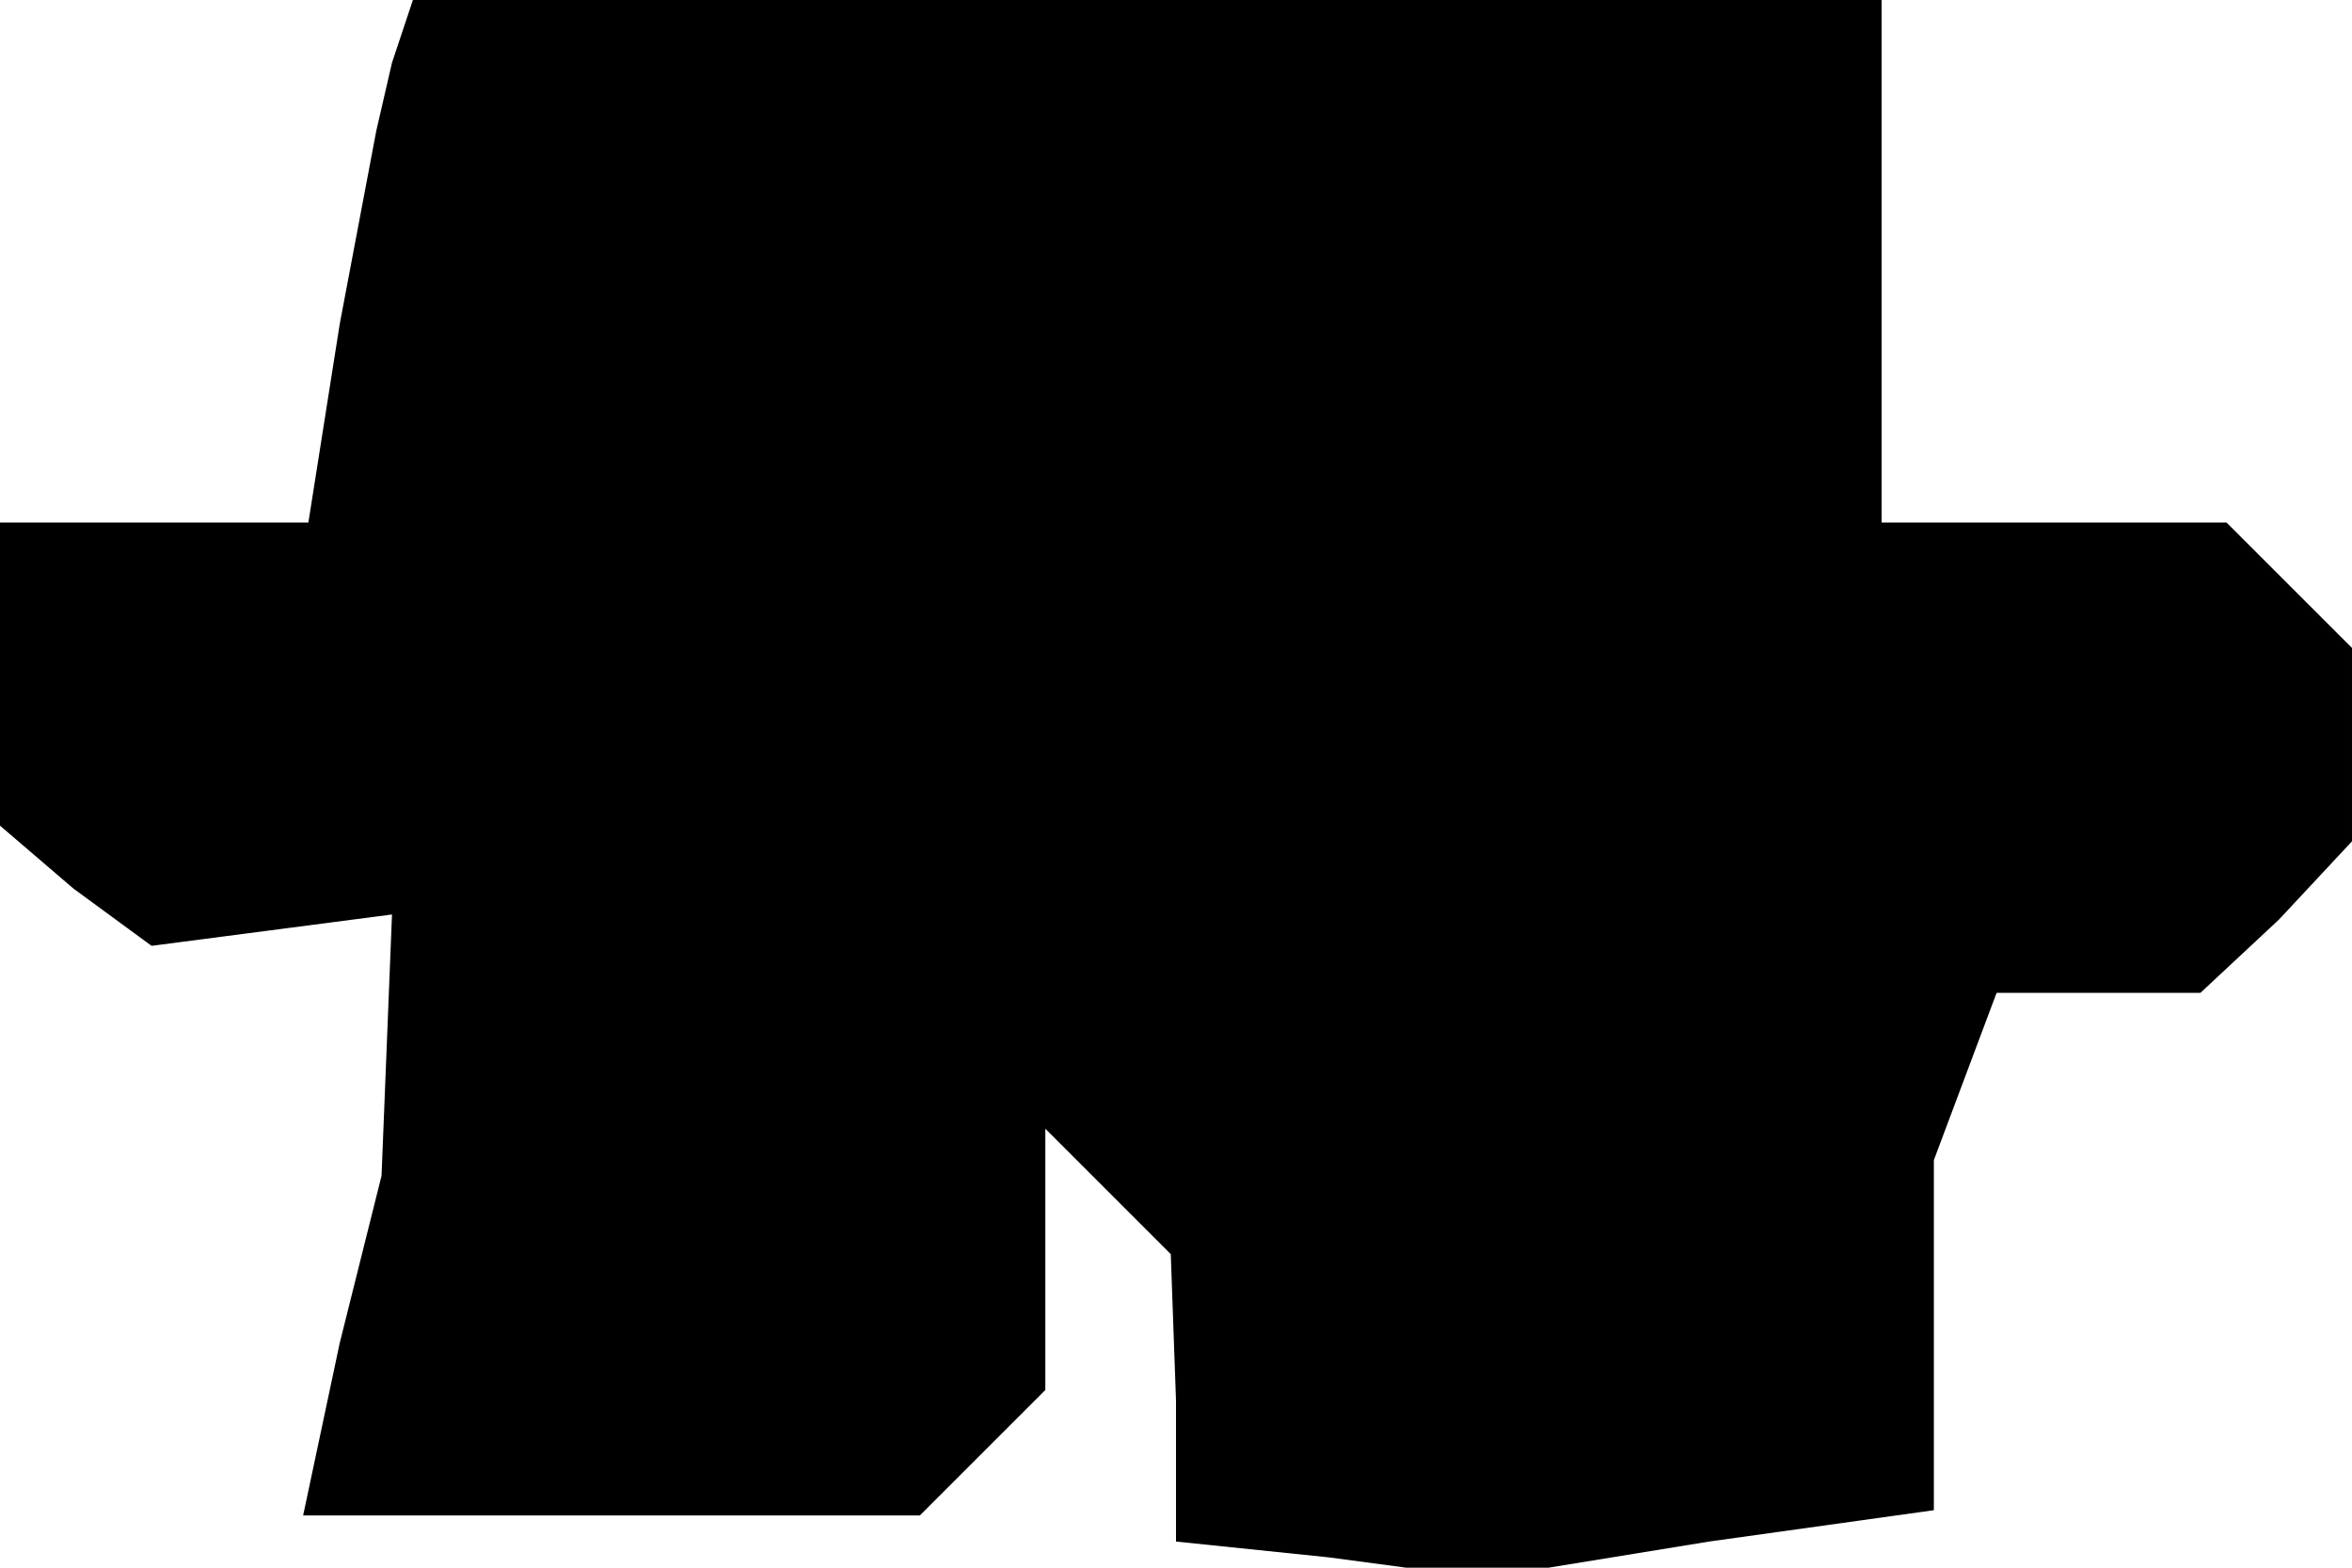 <?xml version="1.0" standalone="no"?>
<!DOCTYPE svg PUBLIC "-//W3C//DTD SVG 20010904//EN"
 "http://www.w3.org/TR/2001/REC-SVG-20010904/DTD/svg10.dtd">
<svg version="1.0" xmlns="http://www.w3.org/2000/svg"
 width="45pt" height="30pt" viewBox="0 0 45 30"
 preserveAspectRatio="xMidYMid meet">
<g transform="translate(0,30) scale(0.1,-0.1)"
fill="#000000" stroke="none">
<path d="M75 288 l-3 -13 -7 -37 -6 -38 -29 0 -30 0 0 -29 0 -29 14 -12 15
-11 23 3 23 3 -1 -25 -1 -25 -8 -32 -7 -33 59 0 59 0 12 12 12 12 0 25 0 25
12 -12 12 -12 1 -28 0 -27 29 -3 30 -4 43 7 43 6 0 34 0 33 6 16 6 16 20 0 19
0 15 14 14 15 0 18 0 19 -12 12 -12 12 -33 0 -33 0 0 50 0 50 -140 0 -141 0
-4 -12z"/>
</g>
</svg>
